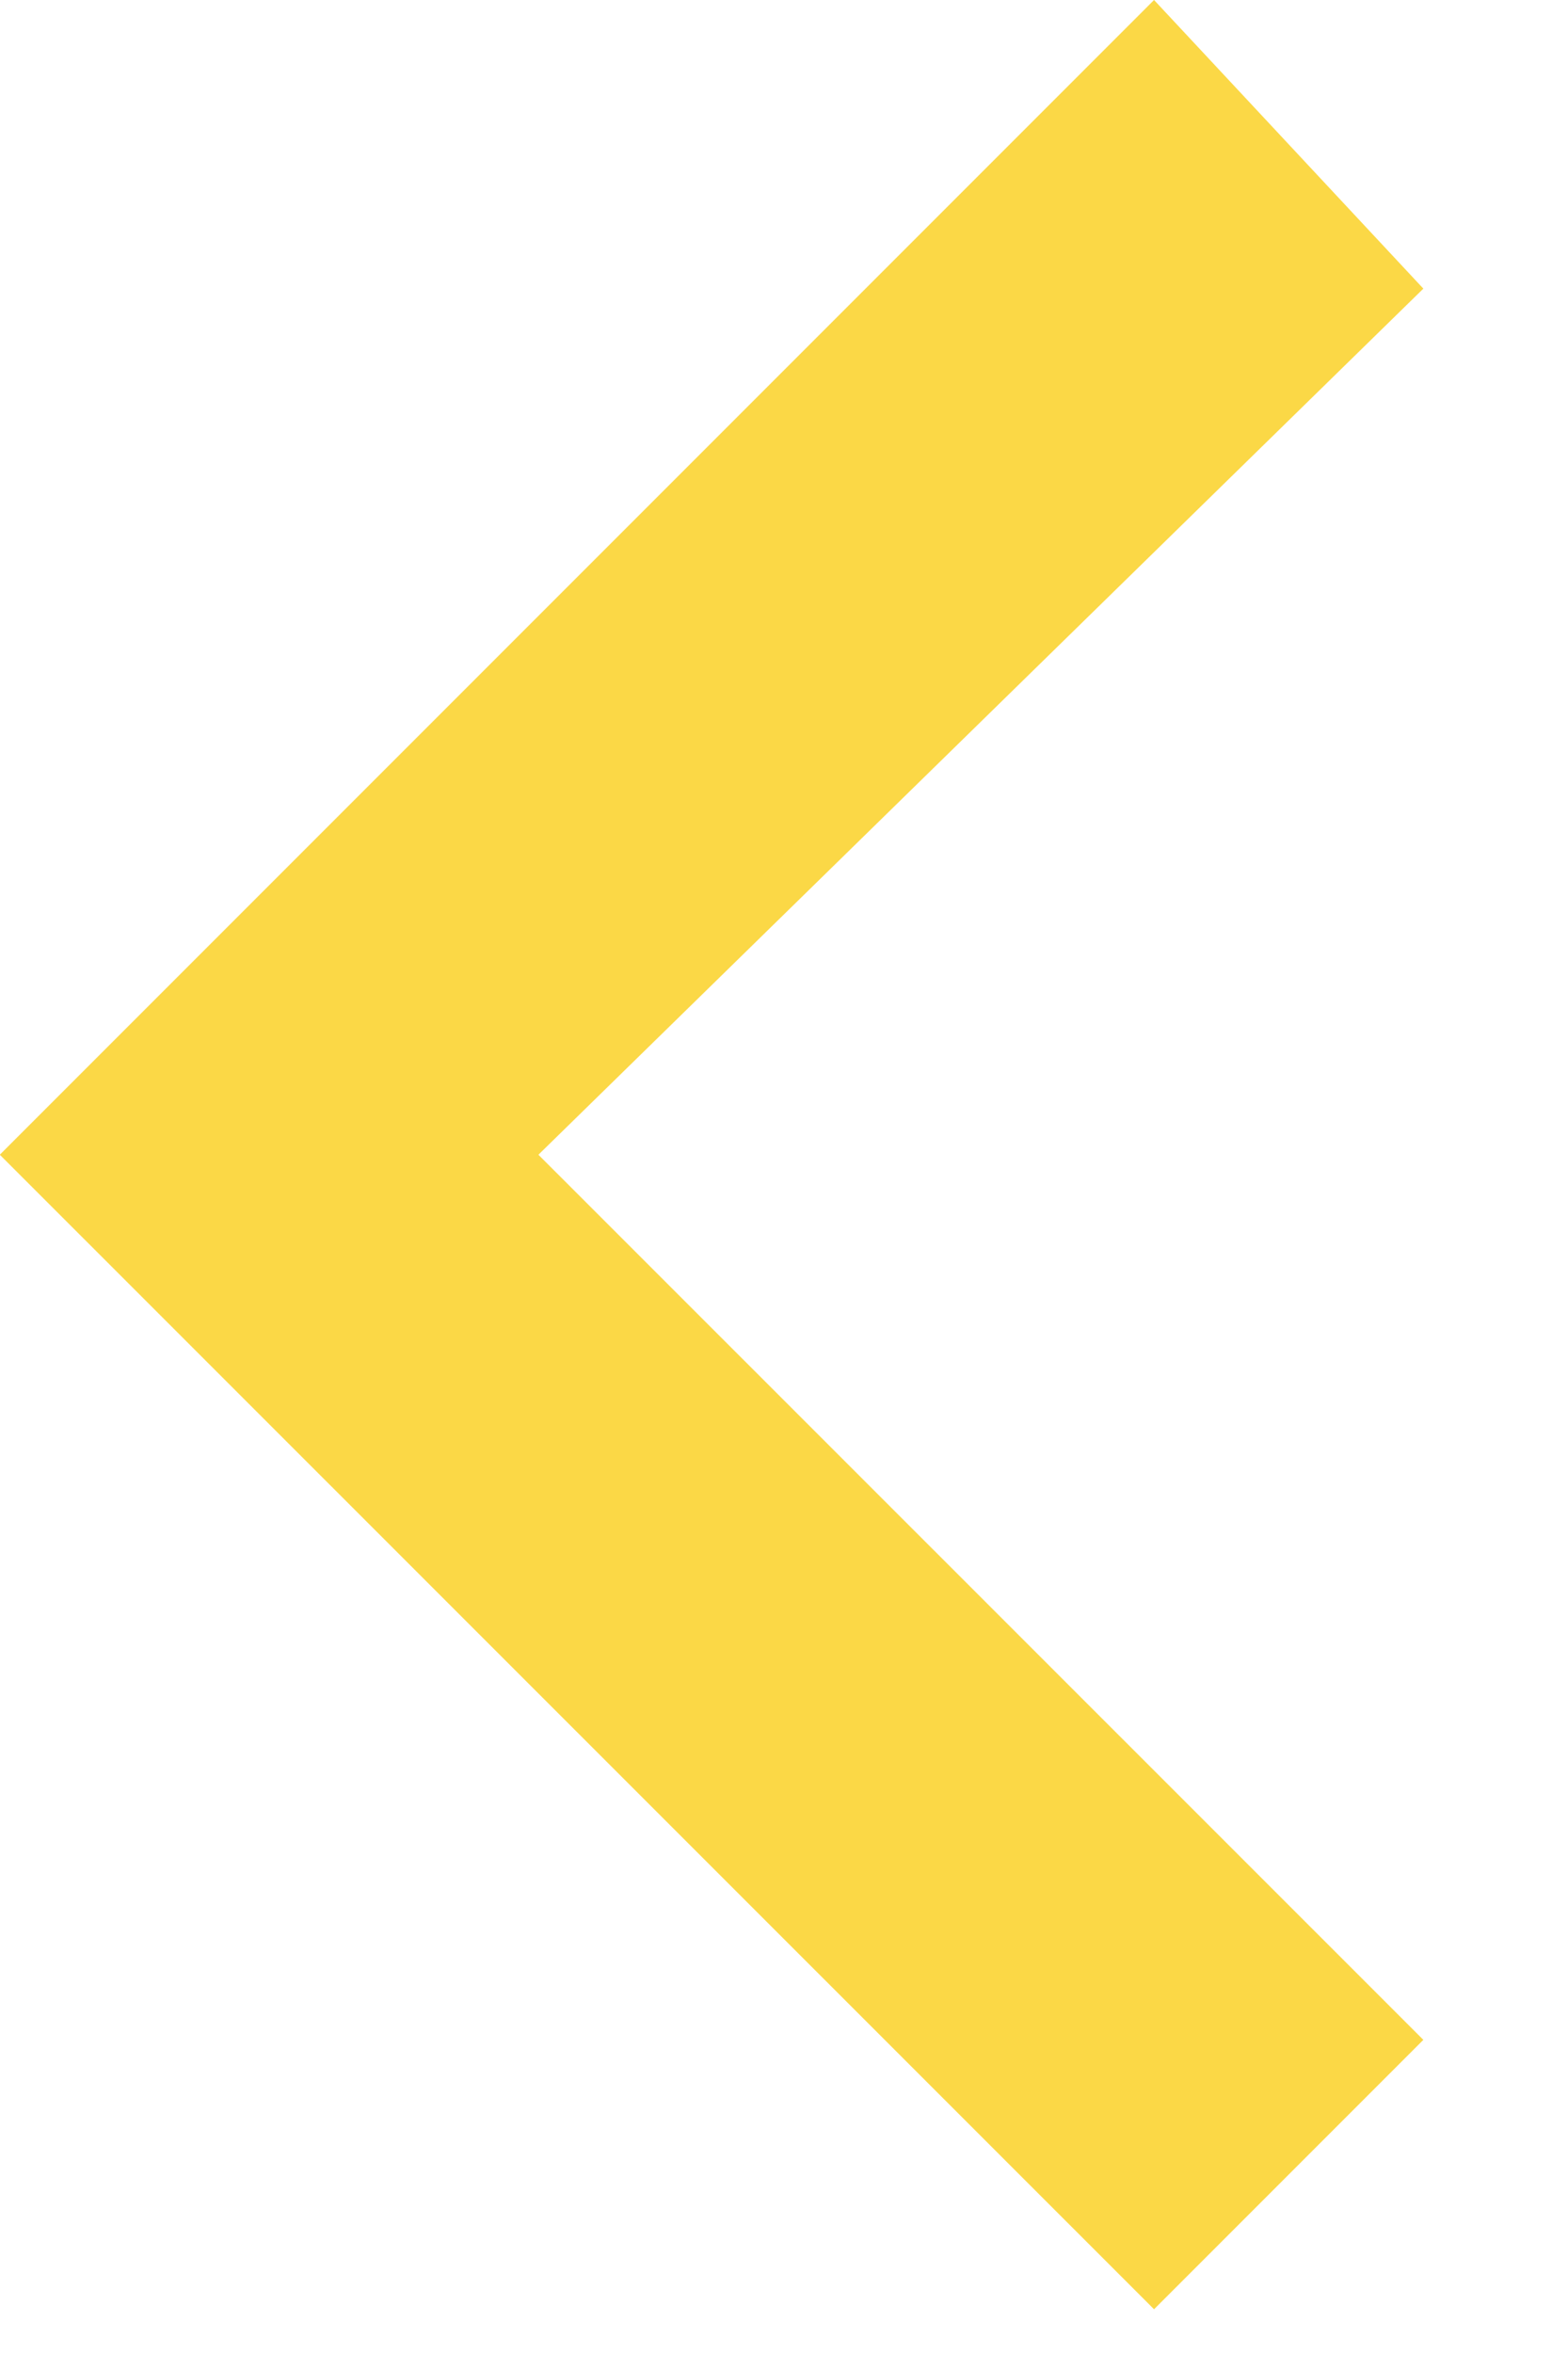 <svg width="8" height="12" viewBox="0 0 8 12" fill="none" xmlns="http://www.w3.org/2000/svg">
<path d="M7.262 1.472L2.747 5.889L7.262 10.403L5.888 11.777L-0.001 5.889L5.888 0L7.262 1.472Z" fill="#FBD846"/>
</svg>
